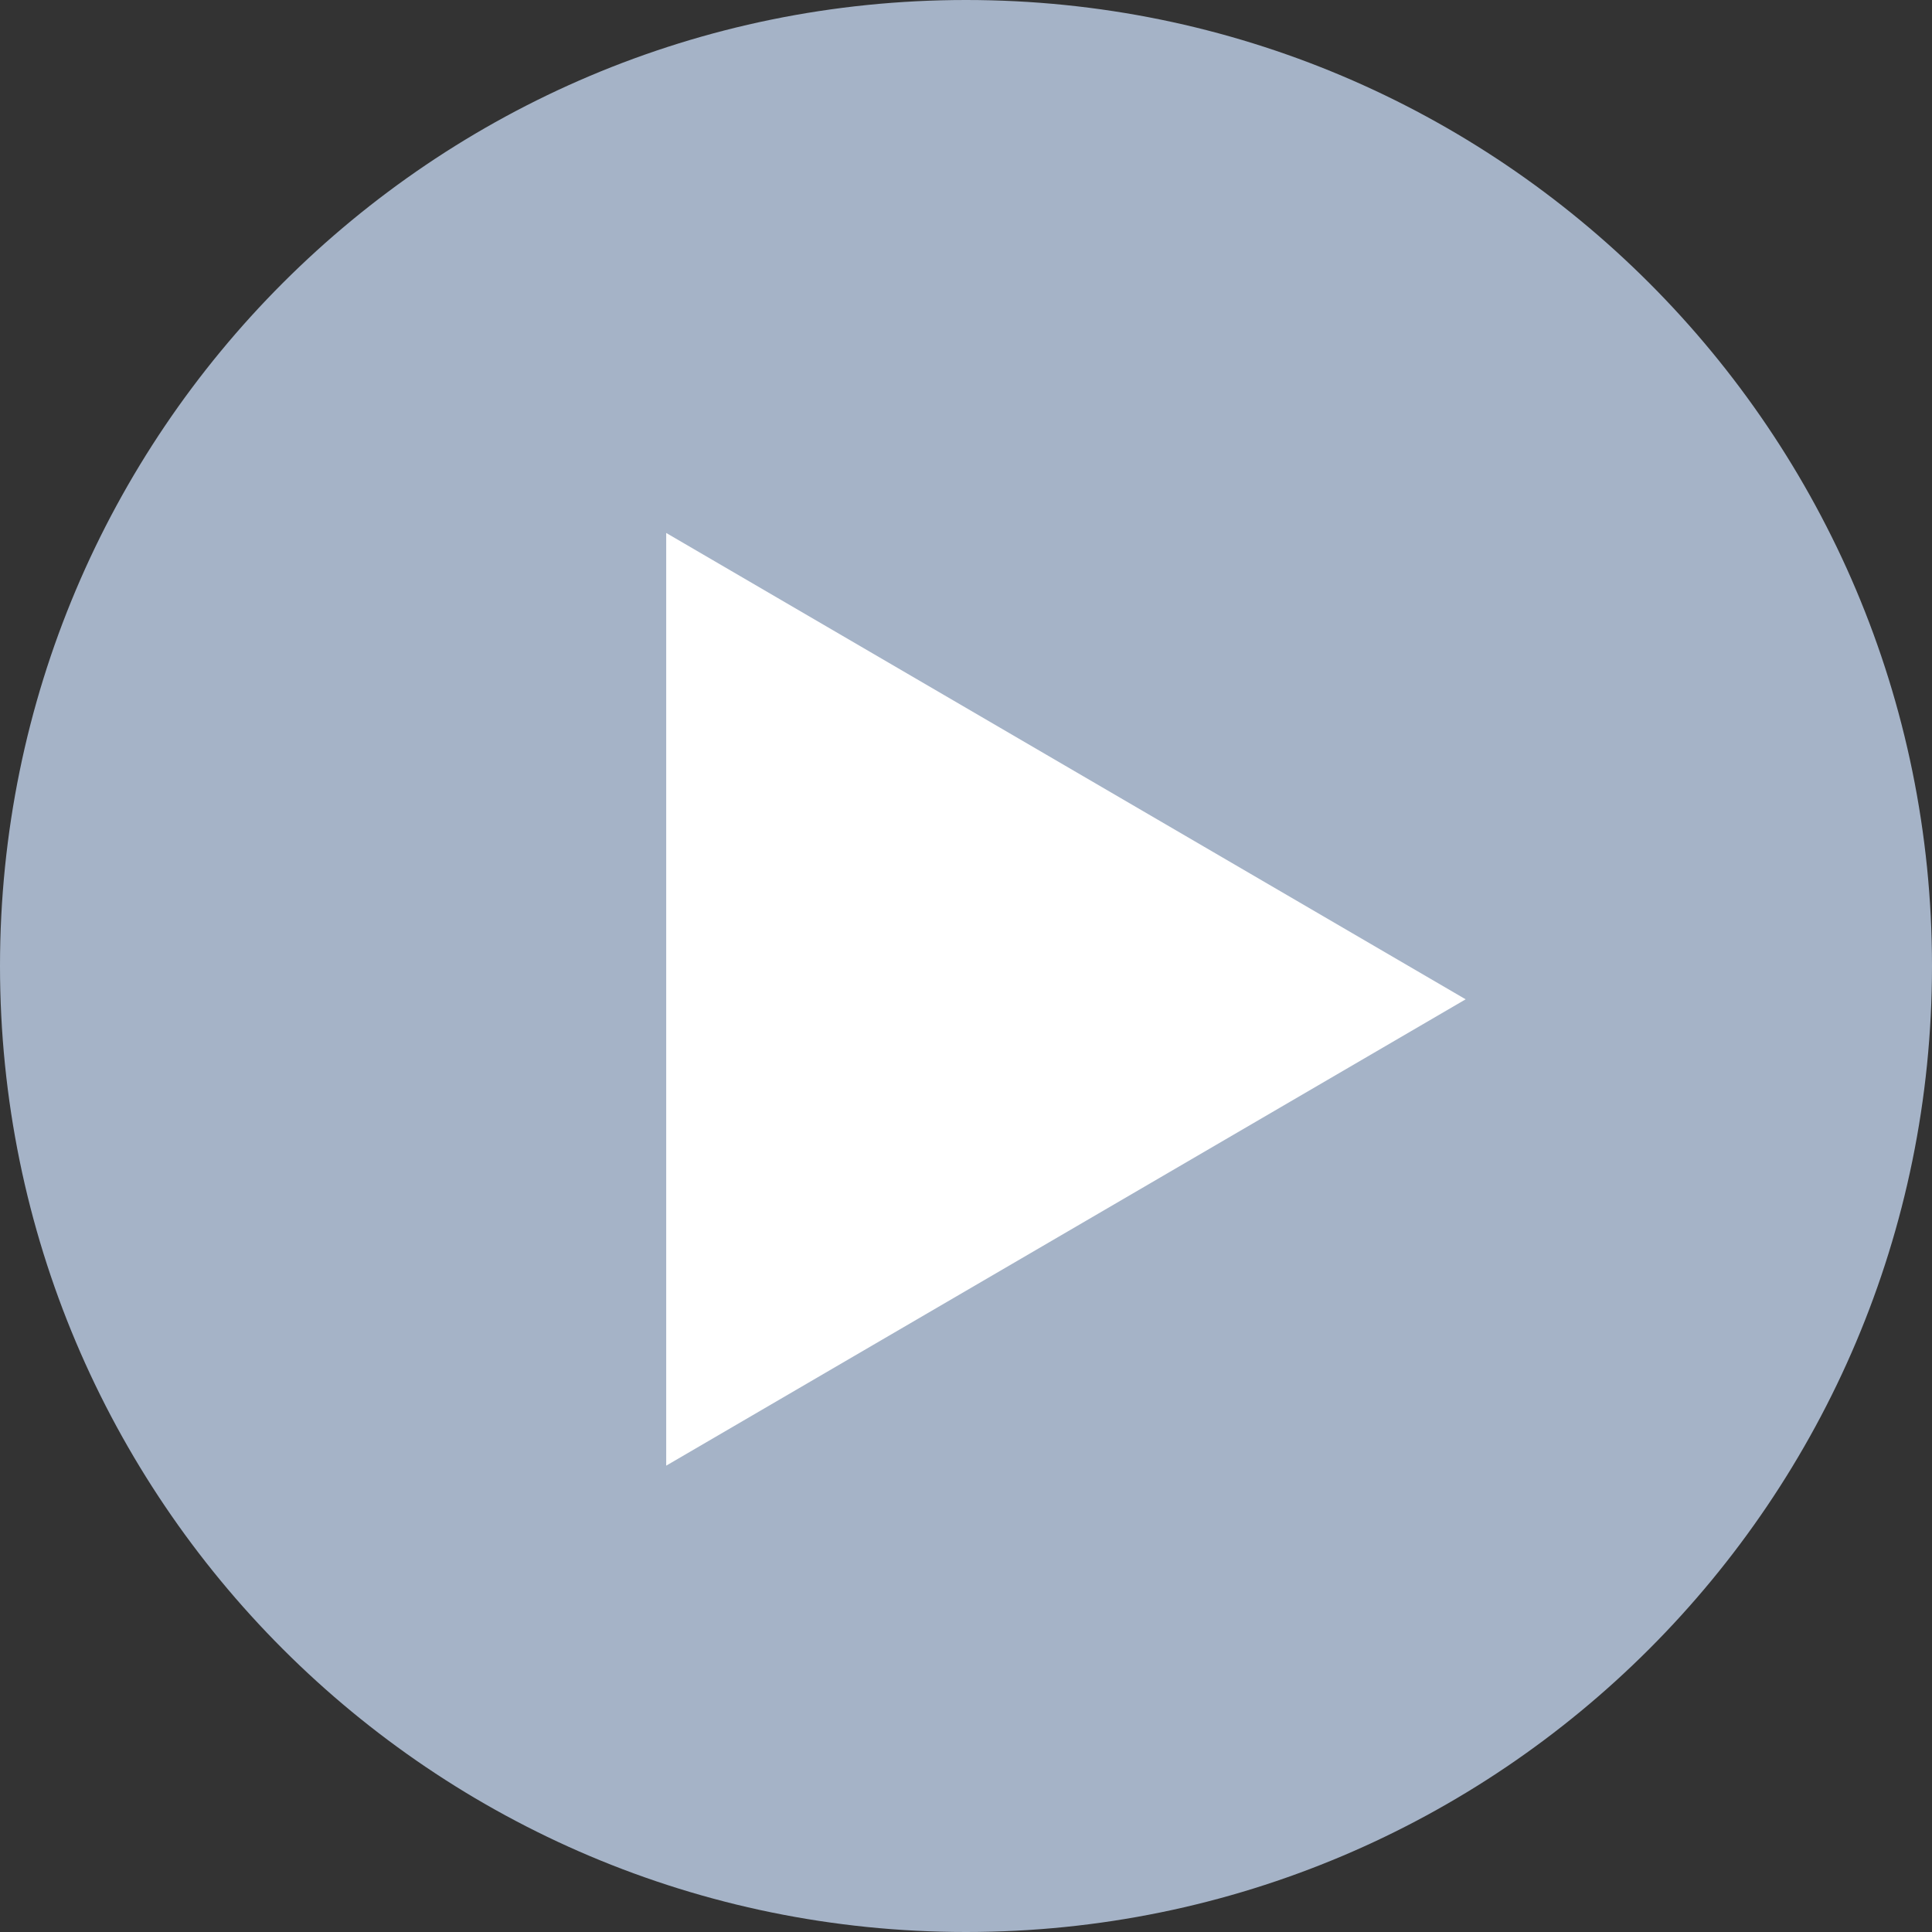 <?xml version="1.0" encoding="UTF-8"?><svg id="_レイヤー_1" xmlns="http://www.w3.org/2000/svg" viewBox="0 0 29 29"><rect x="0" y="0" width="29" height="29" fill="#333333" stroke="none"/><defs><style>.cls-1{fill:#a5b3c7;}.cls-2{fill:#fff;}</style></defs><g id="_グループ_29680"><path id="_パス_149927" class="cls-1" d="M14.5,0c8.01,0,14.5,6.49,14.5,14.5s-6.49,14.5-14.5,14.5S0,22.51,0,14.5,6.49,0,14.5,0Z"/><path id="_多角形_12" class="cls-2" d="M22,15l-12,7v-14l12,7Z"/></g></svg>